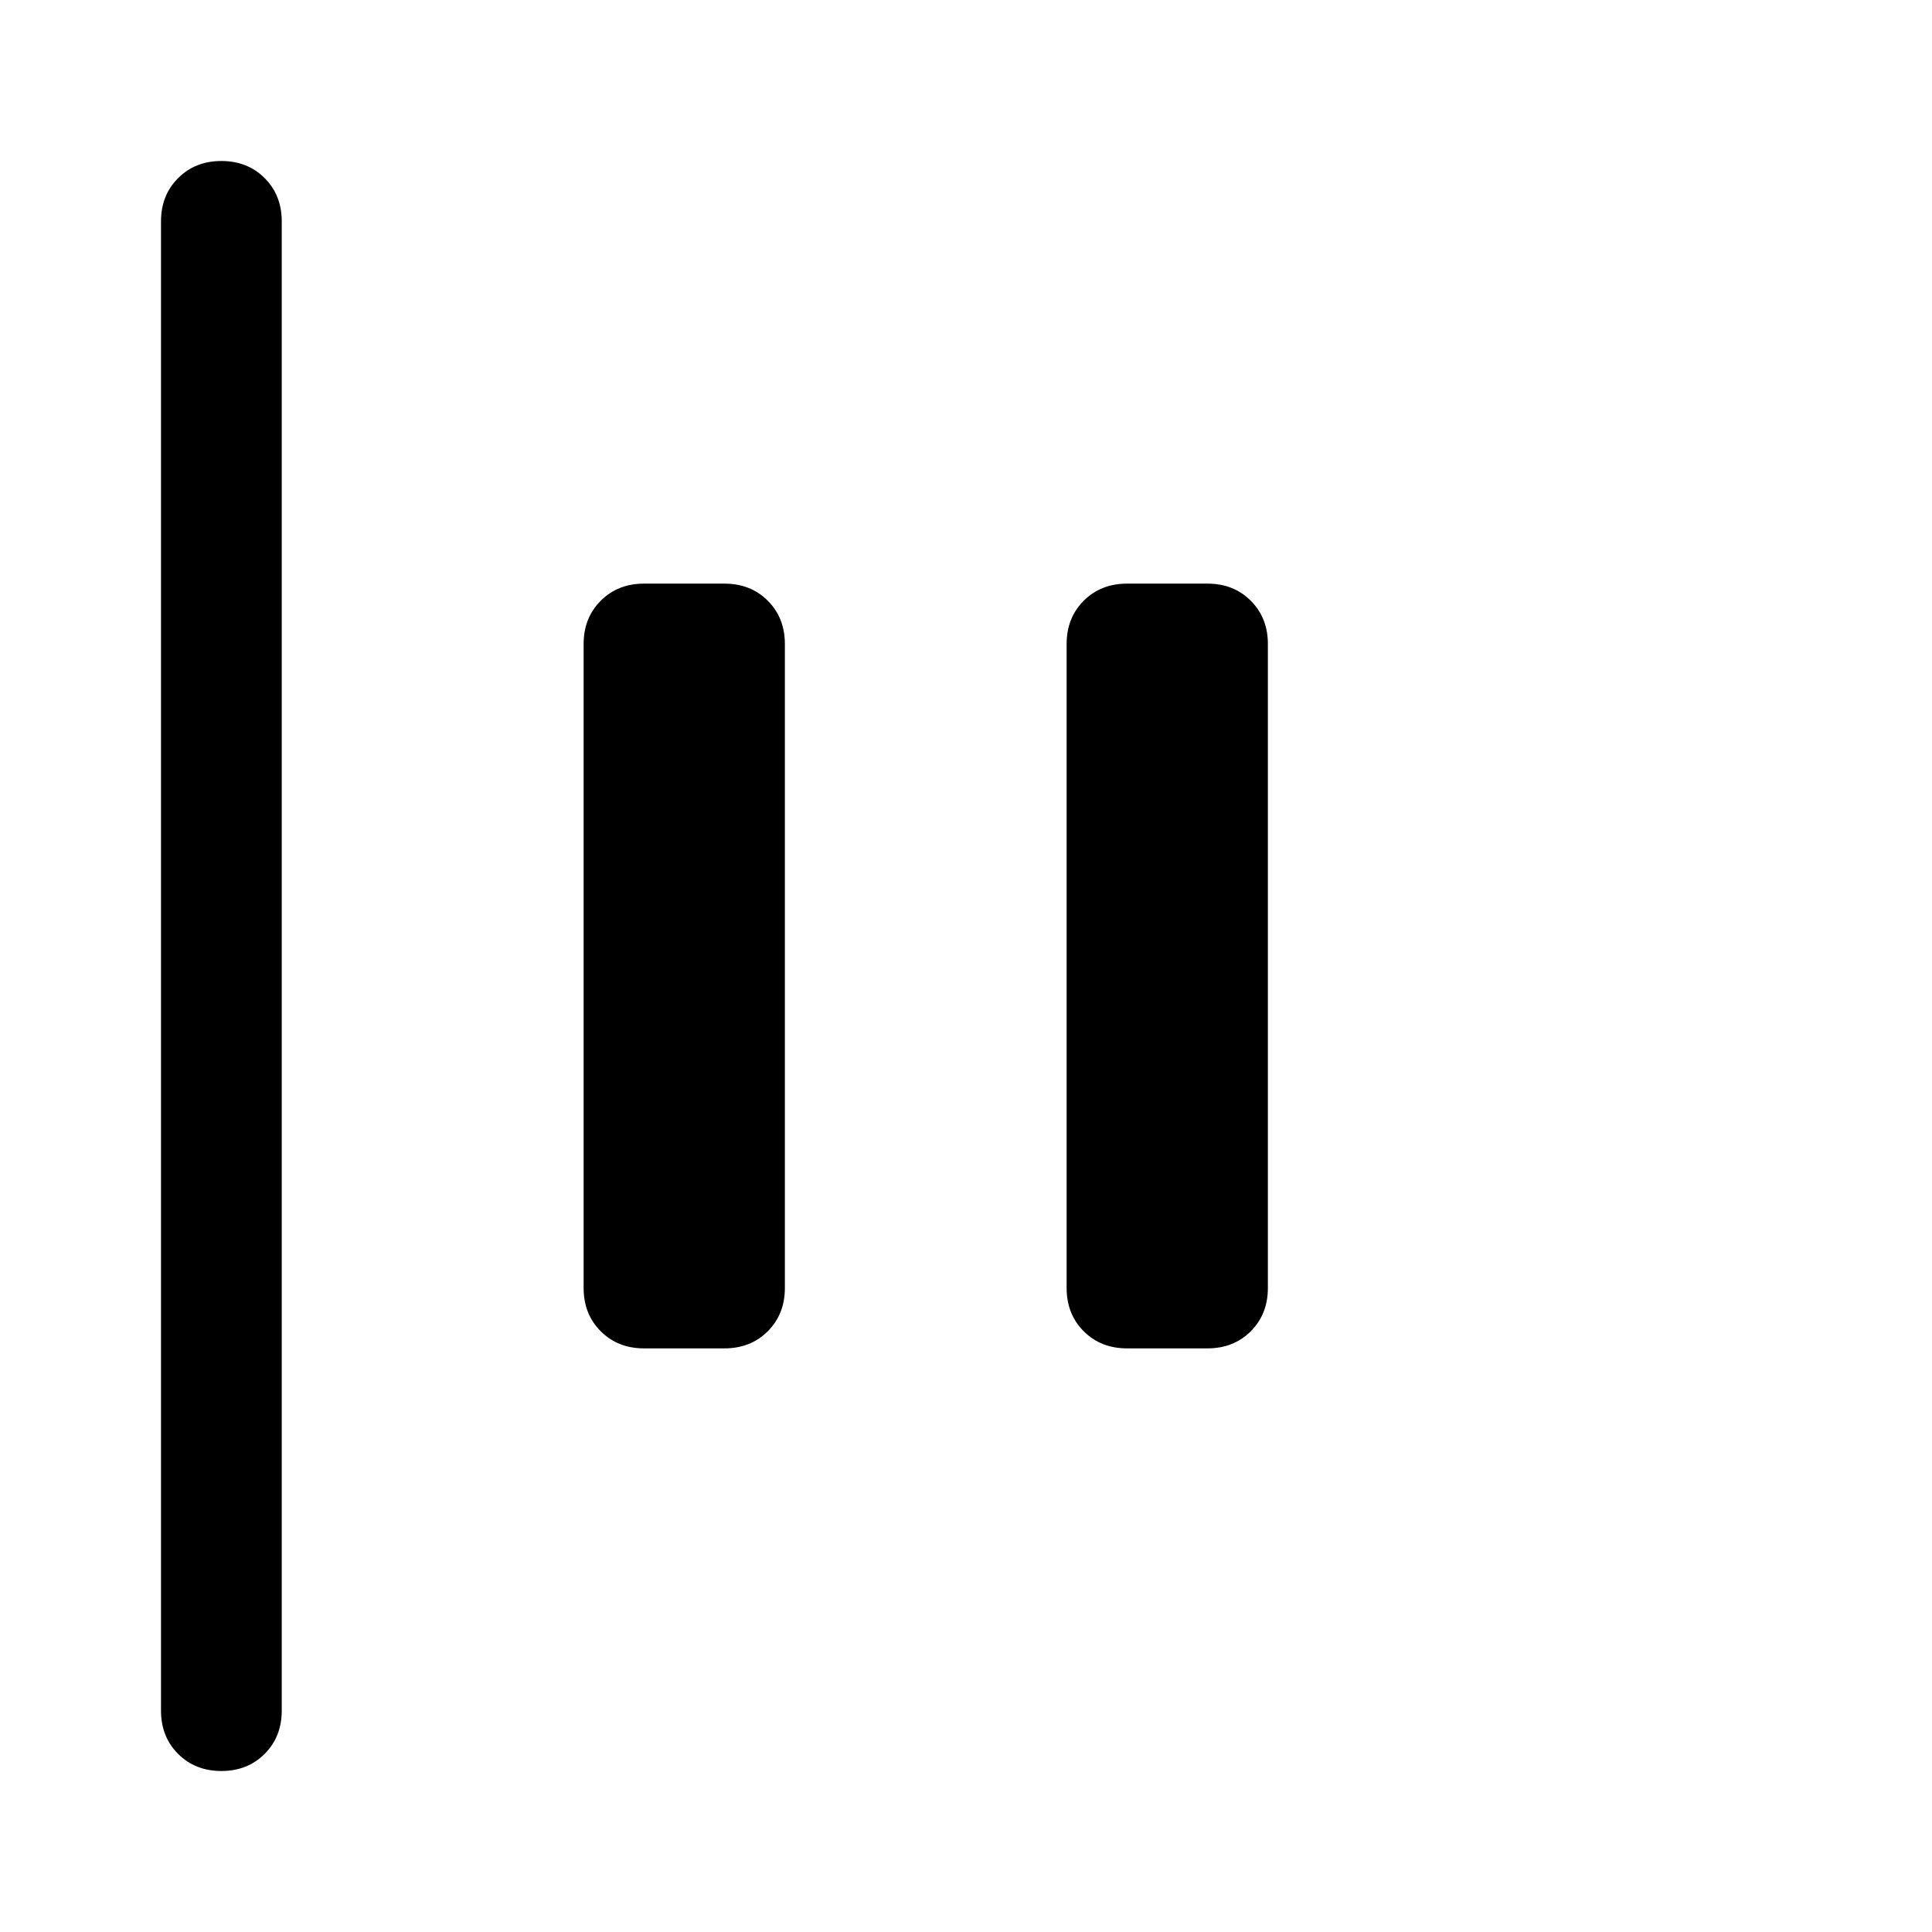 <svg xmlns="http://www.w3.org/2000/svg" width="48" height="48" viewBox="0 0 48 48"><path d="M5.5 44q-.65 0-1.075-.425Q4 43.15 4 42.5v-37q0-.65.425-1.075Q4.85 4 5.5 4q.65 0 1.075.425Q7 4.85 7 5.5v37q0 .65-.425 1.075Q6.15 44 5.5 44ZM28 33.5q-.65 0-1.075-.425Q26.5 32.65 26.5 32V16q0-.65.425-1.075Q27.35 14.5 28 14.5h2q.65 0 1.075.425.425.425.425 1.075v16q0 .65-.425 1.075-.425.425-1.075.425Zm-12 0q-.65 0-1.075-.425Q14.5 32.65 14.5 32V16q0-.65.425-1.075Q15.35 14.5 16 14.5h2q.65 0 1.075.425.425.425.425 1.075v16q0 .65-.425 1.075-.425.425-1.075.425Z"/></svg>